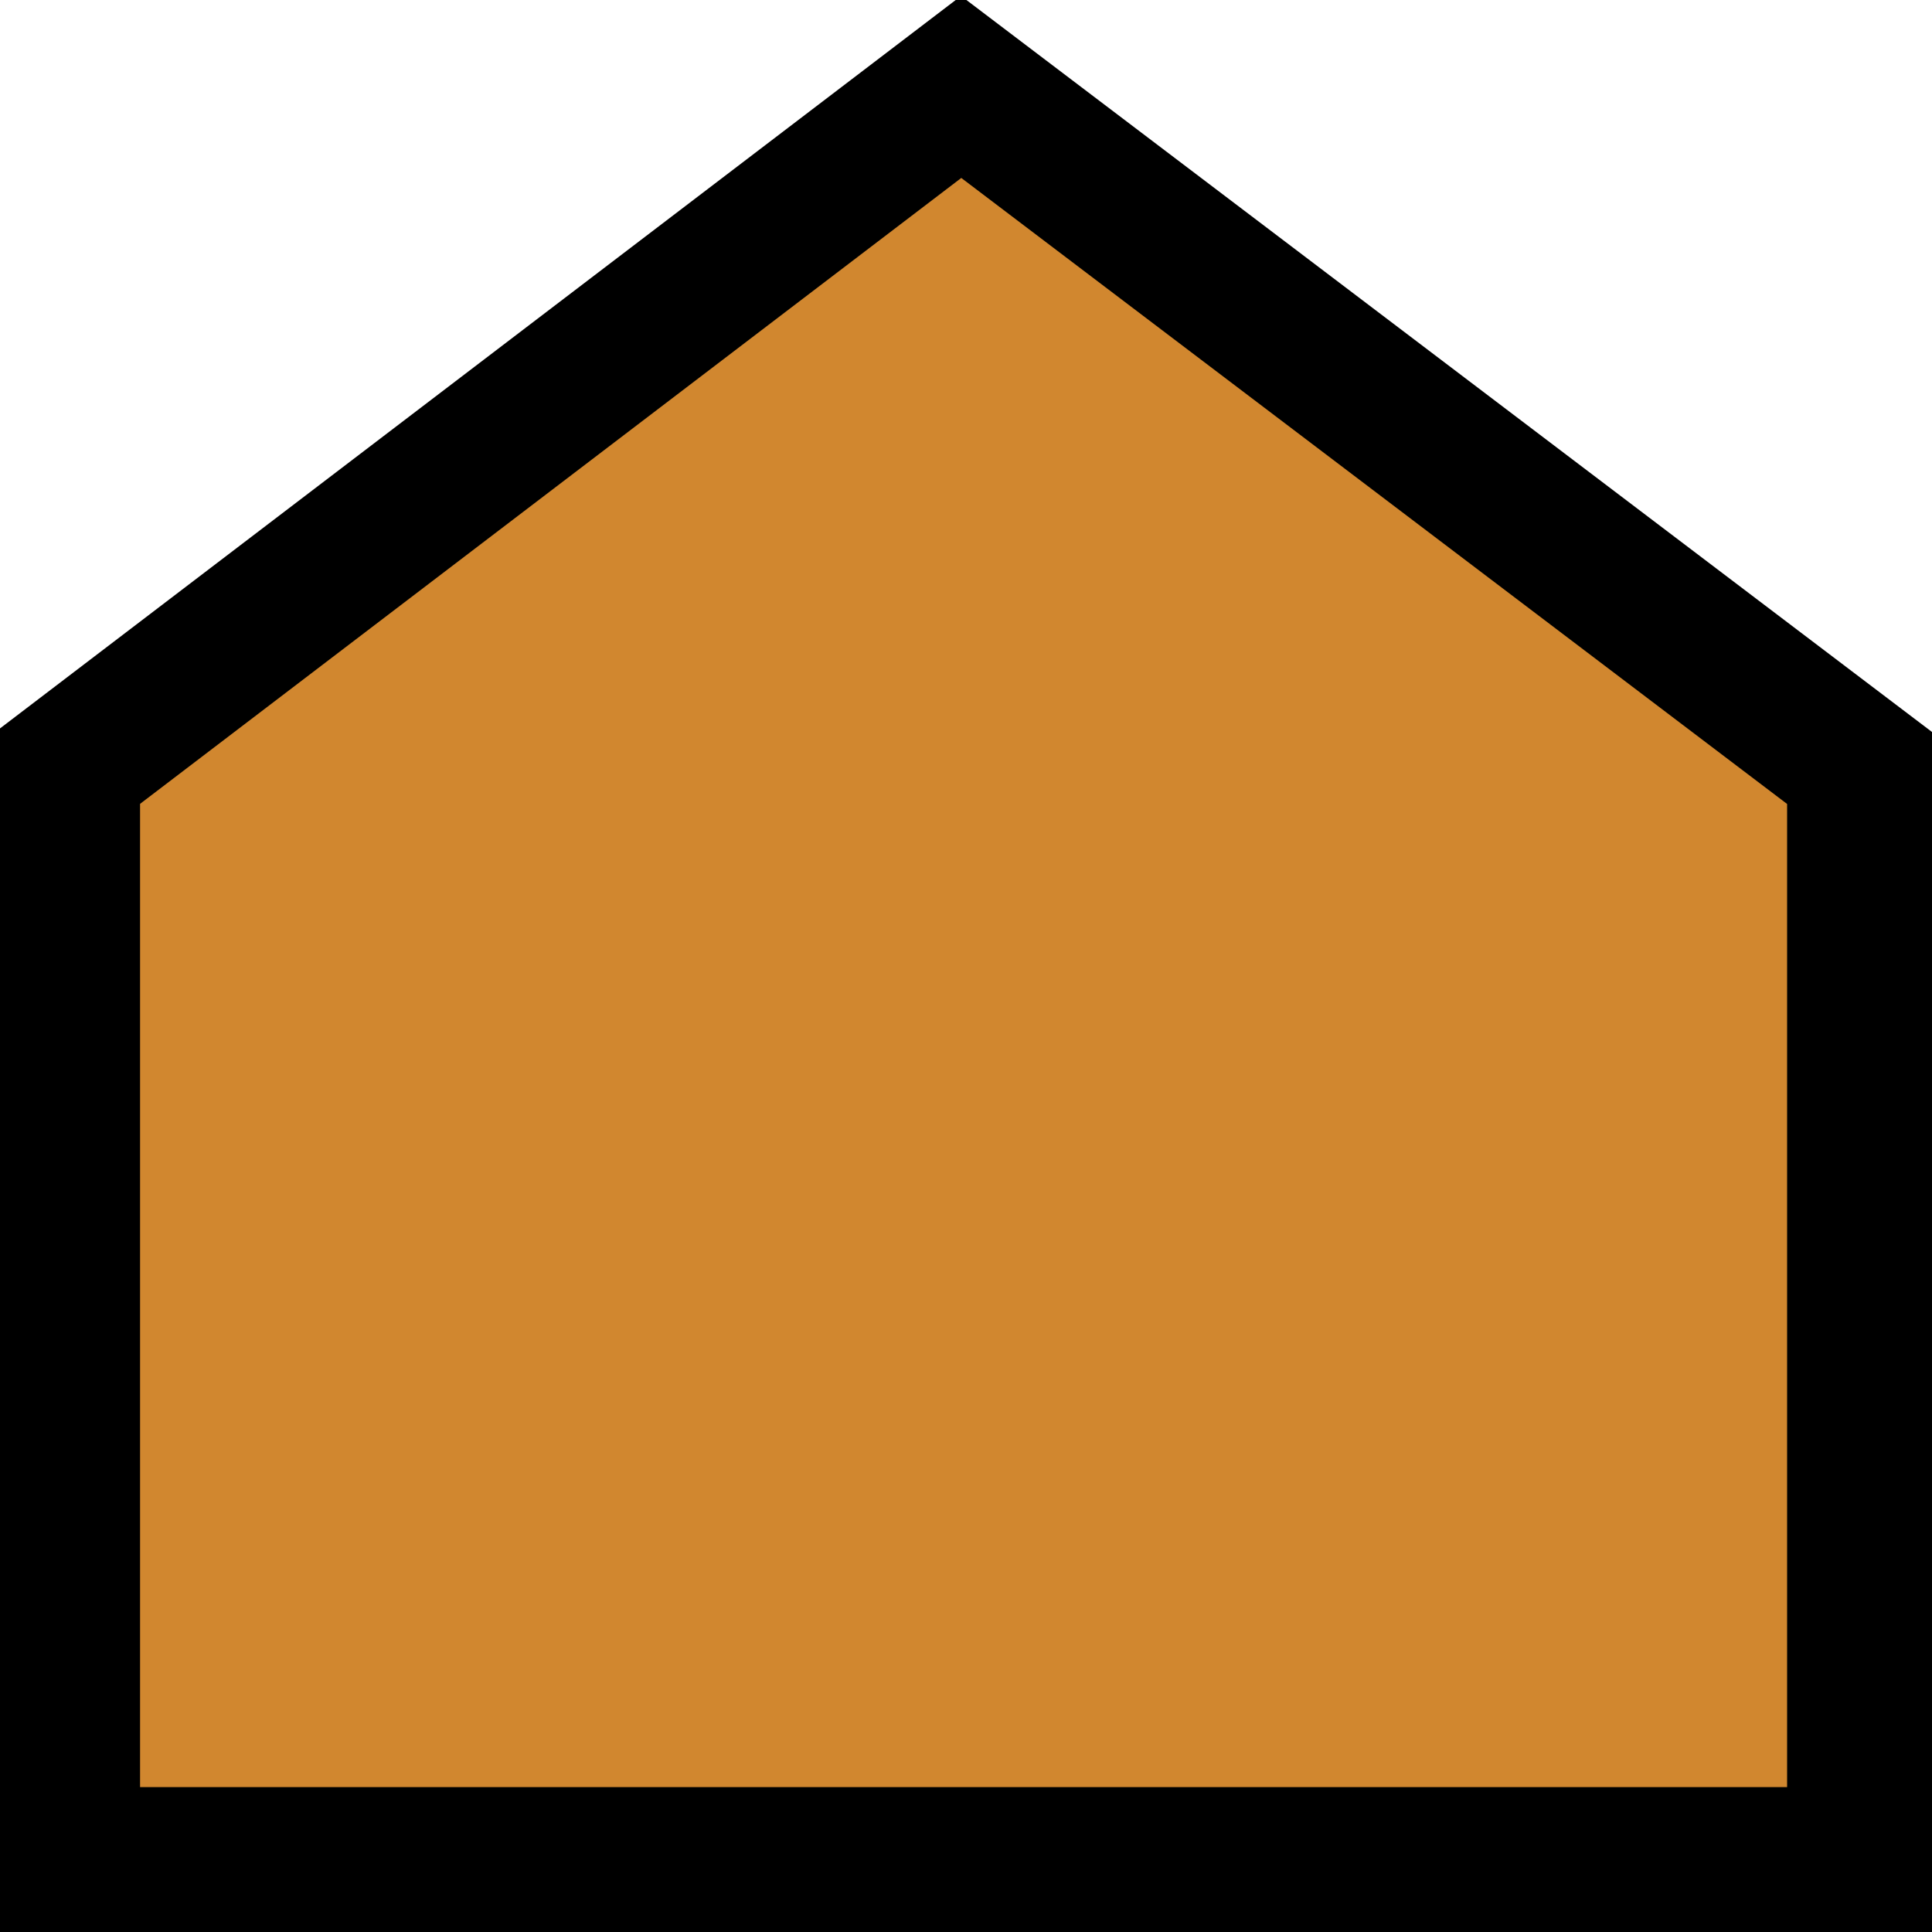 <?xml version="1.0" encoding="utf-8"?>
<!-- Generator: Adobe Illustrator 21.0.2, SVG Export Plug-In . SVG Version: 6.00 Build 0)  -->
<svg version="1.1" id="Layer_1" xmlns="http://www.w3.org/2000/svg" xmlns:xlink="http://www.w3.org/1999/xlink" x="0px" y="0px"
	 viewBox="0 0 40 40" style="enable-background:new 0 0 40 40;" xml:space="preserve">
<style type="text/css">
	.st0{fill:#D1872F;stroke:#000000;stroke-width:3;stroke-miterlimit:10;}
</style>
<g id="XMLID_1_">
	<polygon class="st0" points="1.4,15.9 19.9,1.8 38.5,15.9 38.5,38.5 1.4,38.5 	"/>
</g>
</svg>
